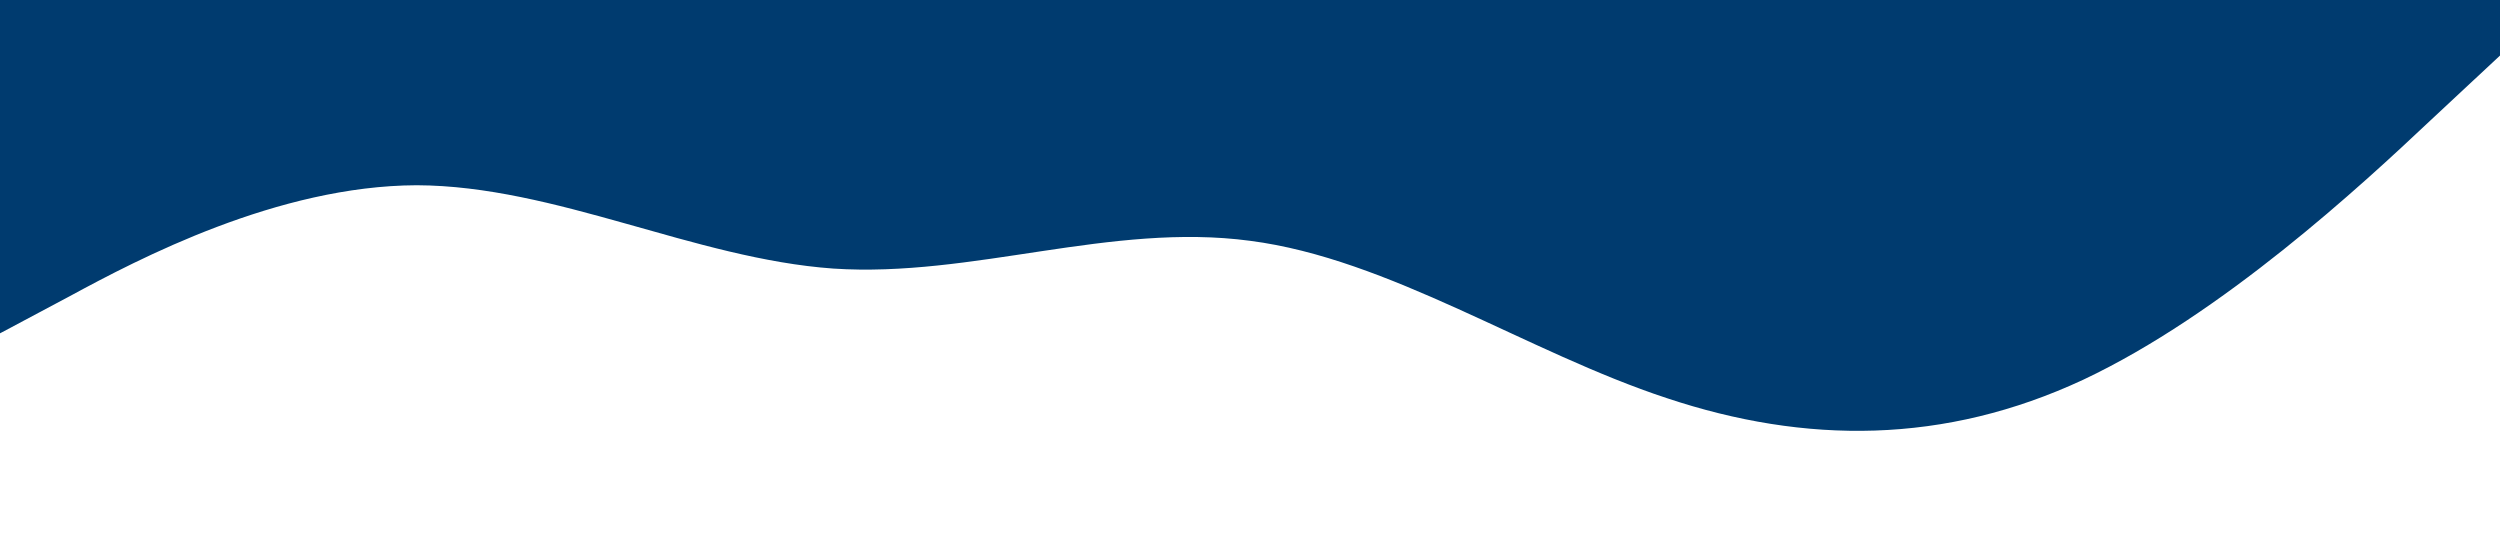 <?xml version="1.0" standalone="no"?><svg xmlns="http://www.w3.org/2000/svg" viewBox="0 0 1440 320"><path fill="#003b6f" fill-opacity="1" d="M0,192L40,170.7C80,149,160,107,240,106.7C320,107,400,149,480,154.7C560,160,640,128,720,138.7C800,149,880,203,960,229.3C1040,256,1120,256,1200,218.7C1280,181,1360,107,1400,69.3L1440,32L1440,0L1400,0C1360,0,1280,0,1200,0C1120,0,1040,0,960,0C880,0,800,0,720,0C640,0,560,0,480,0C400,0,320,0,240,0C160,0,80,0,40,0L0,0Z"></path></svg>